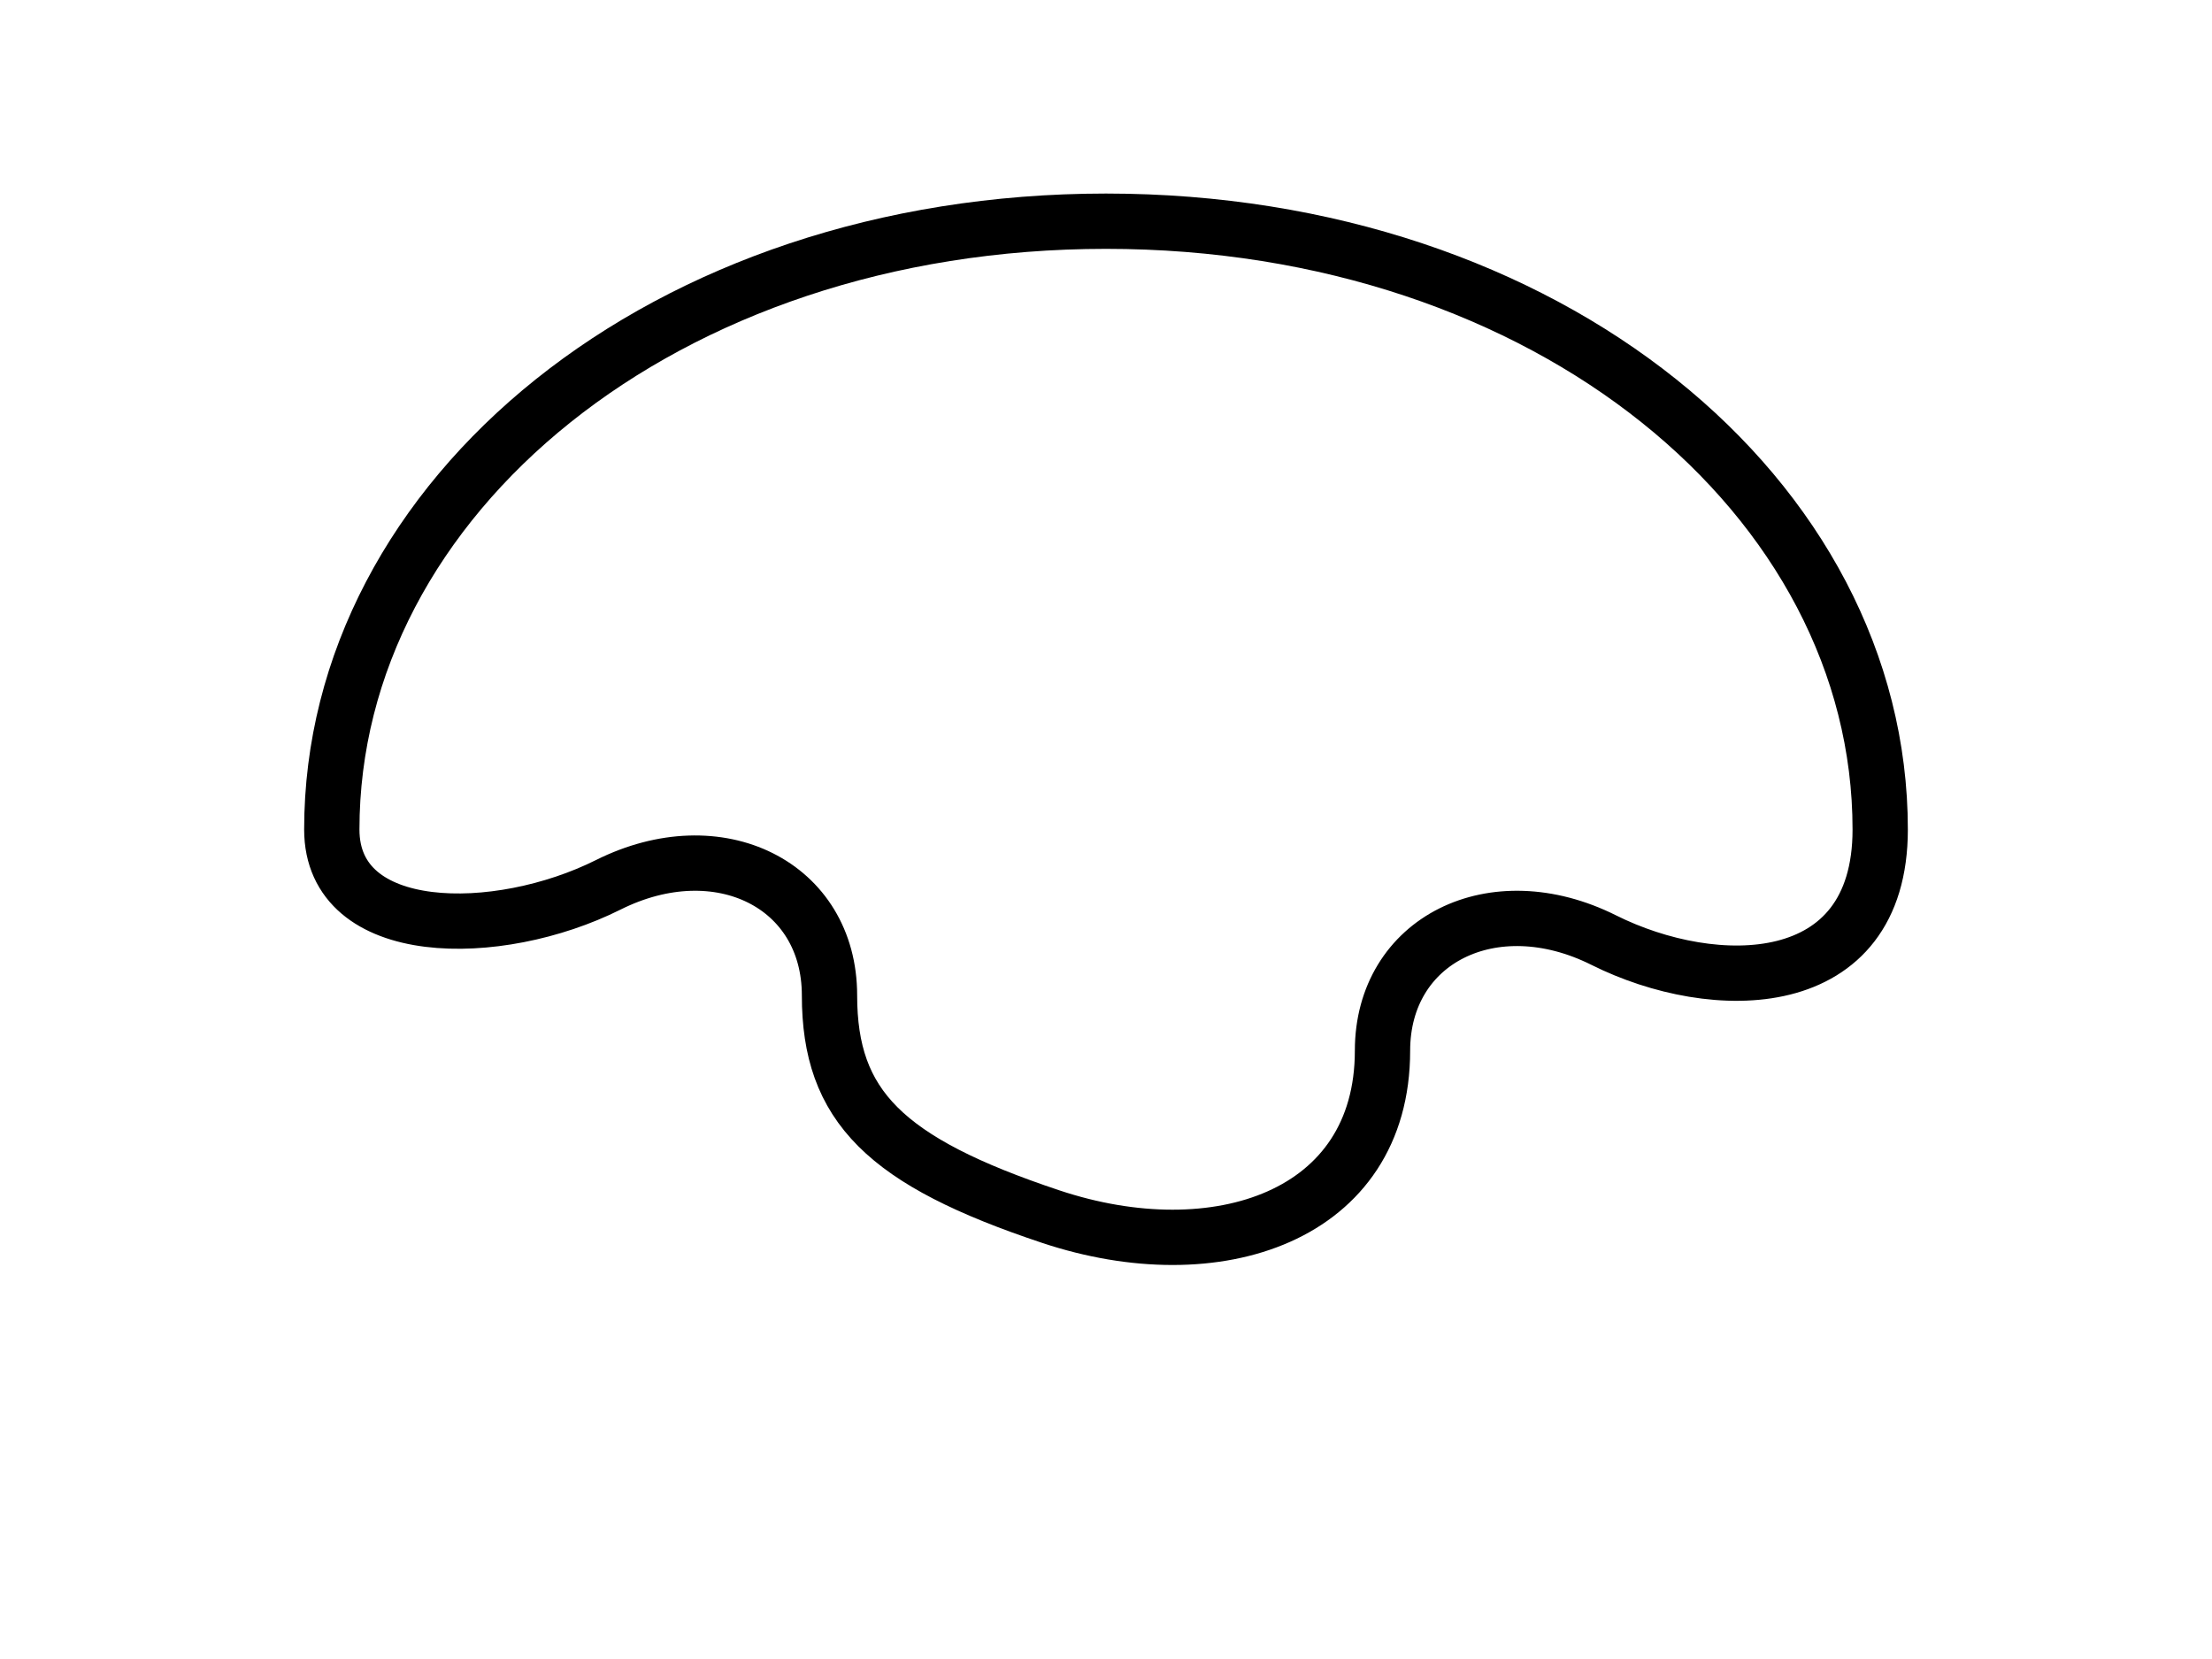 <svg xmlns="http://www.w3.org/2000/svg" viewBox="0 0 80 60" fill="none"><path d="M12 30c0-12 12-22 28-22s28 10 28 22c0 6-6 6-10 4-4-2-8 0-8 4 0 6-6 8-12 6-6-2-8-4-8-8 0-4-4-6-8-4s-10 2-10-2z" stroke="#000" stroke-width="2"/></svg>

